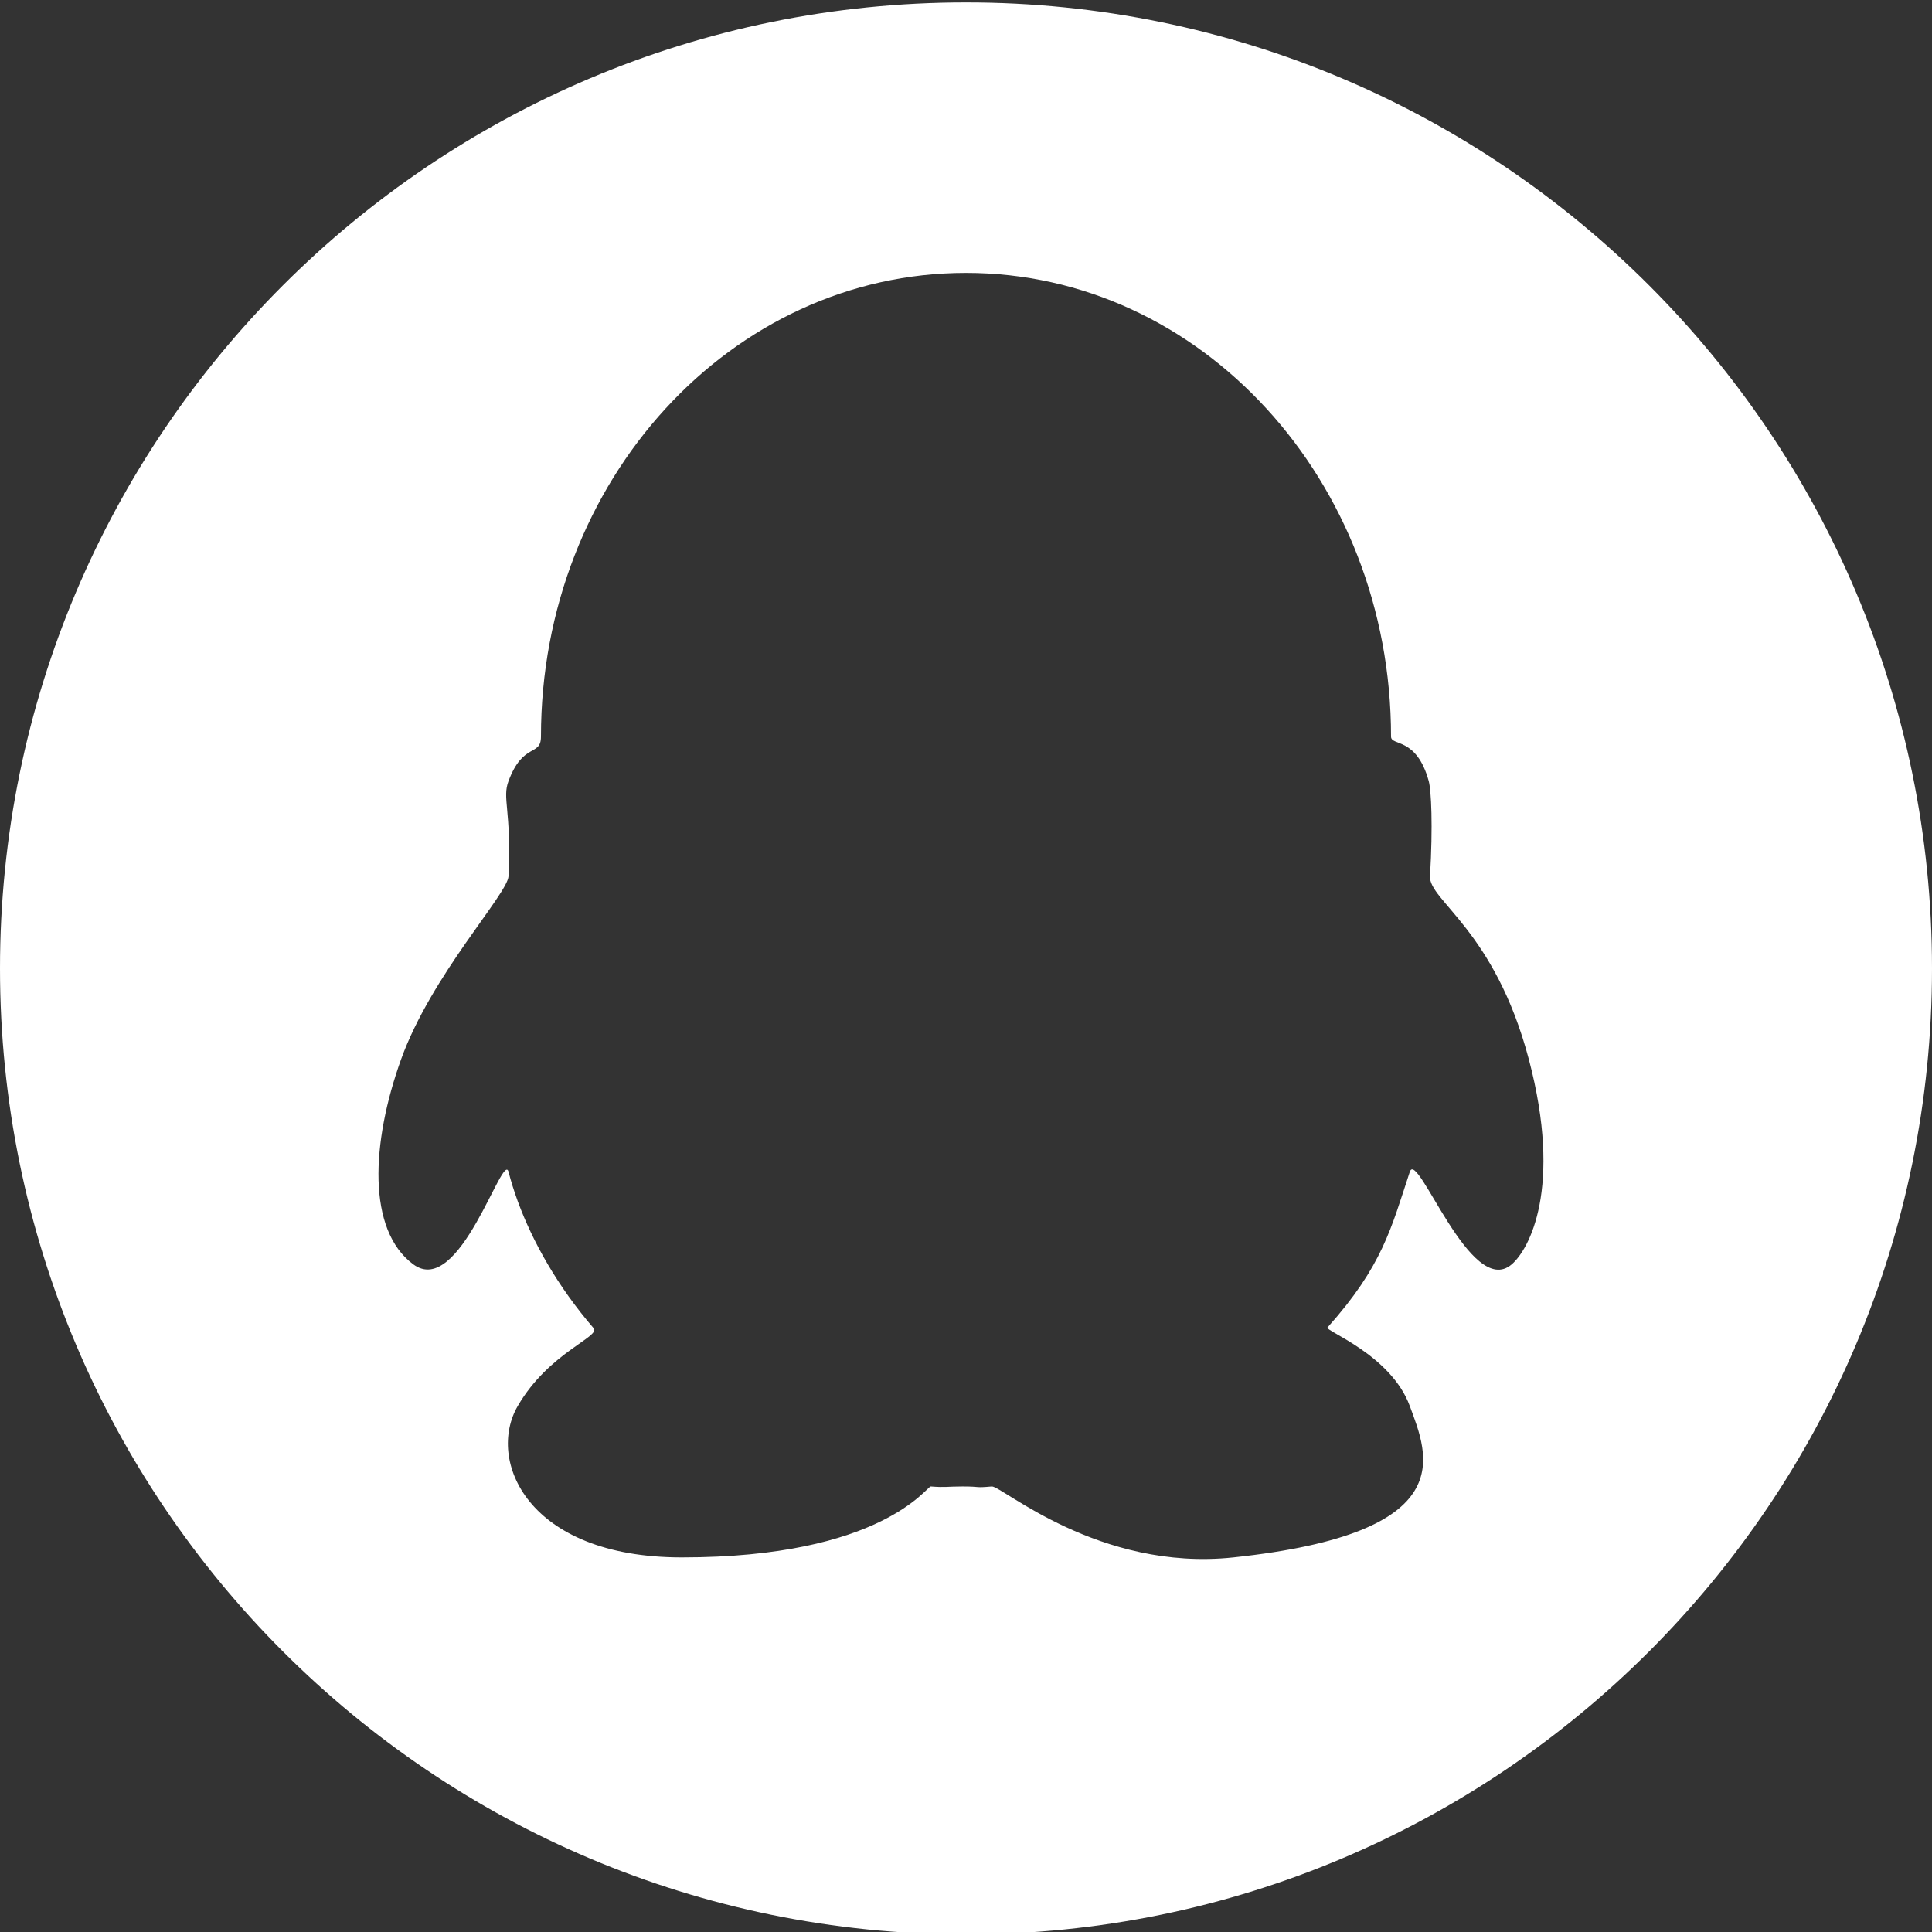 <?xml version="1.0" encoding="UTF-8"?>
<svg width="28px" height="28px" viewBox="0 0 28 28" version="1.1" xmlns="http://www.w3.org/2000/svg" xmlns:xlink="http://www.w3.org/1999/xlink">
    <rect x="0" y="0" width="28" height="28" fill="#333333" stroke="none"/>
    <!-- Generator: Sketch 52.3 (67297) - http://www.bohemiancoding.com/sketch -->
    <title>Fill 1</title>
    <desc>Created with Sketch.</desc>
    <g id="Page-2" stroke="none" stroke-width="1" fill="none" fill-rule="evenodd">
        <g id="首页" transform="translate(-1871, -748)" fill="#FFFFFF">
            <g id="QQ-2" transform="translate(1871, 748)">
                <path d="M14,0.035 C6.268,0.035 0,6.303 0,14.035 C0,21.767 6.268,28.035 14,28.035 C21.732,28.035 28,21.767 28,14.035 C28,6.303 21.732,0.035 14,0.035 Z M21.909,18.324 C21.315,18.834 20.543,16.647 20.432,16.983 C20.162,17.801 20.036,18.348 19.239,19.239 C19.197,19.287 20.16,19.635 20.432,20.378 C20.694,21.089 21.202,22.217 17.876,22.571 C15.925,22.779 14.514,21.531 14.374,21.543 C14.114,21.566 14.229,21.543 13.95,21.543 C13.72,21.543 13.705,21.56 13.49,21.543 C13.43,21.539 12.782,22.571 9.881,22.571 C7.633,22.571 7.051,21.156 7.503,20.378 C7.955,19.599 8.71,19.373 8.603,19.249 C8.08,18.643 7.718,17.994 7.503,17.408 C7.45,17.262 7.405,17.119 7.37,16.983 C7.288,16.67 6.662,18.821 5.99,18.324 C5.318,17.827 5.378,16.563 5.813,15.352 C6.252,14.132 7.357,12.958 7.37,12.698 C7.414,11.733 7.274,11.573 7.37,11.319 C7.582,10.752 7.84,10.969 7.84,10.675 C7.84,6.963 10.598,3.955 14,3.955 C17.402,3.955 20.16,6.963 20.16,10.675 C20.16,10.817 20.529,10.675 20.706,11.319 C20.743,11.453 20.768,11.966 20.725,12.698 C20.704,13.05 21.662,13.478 22.157,15.352 C22.652,17.227 22.157,18.112 21.909,18.324 Z" id="Fill-1"></path>
            </g>
        </g>
    </g>
</svg>